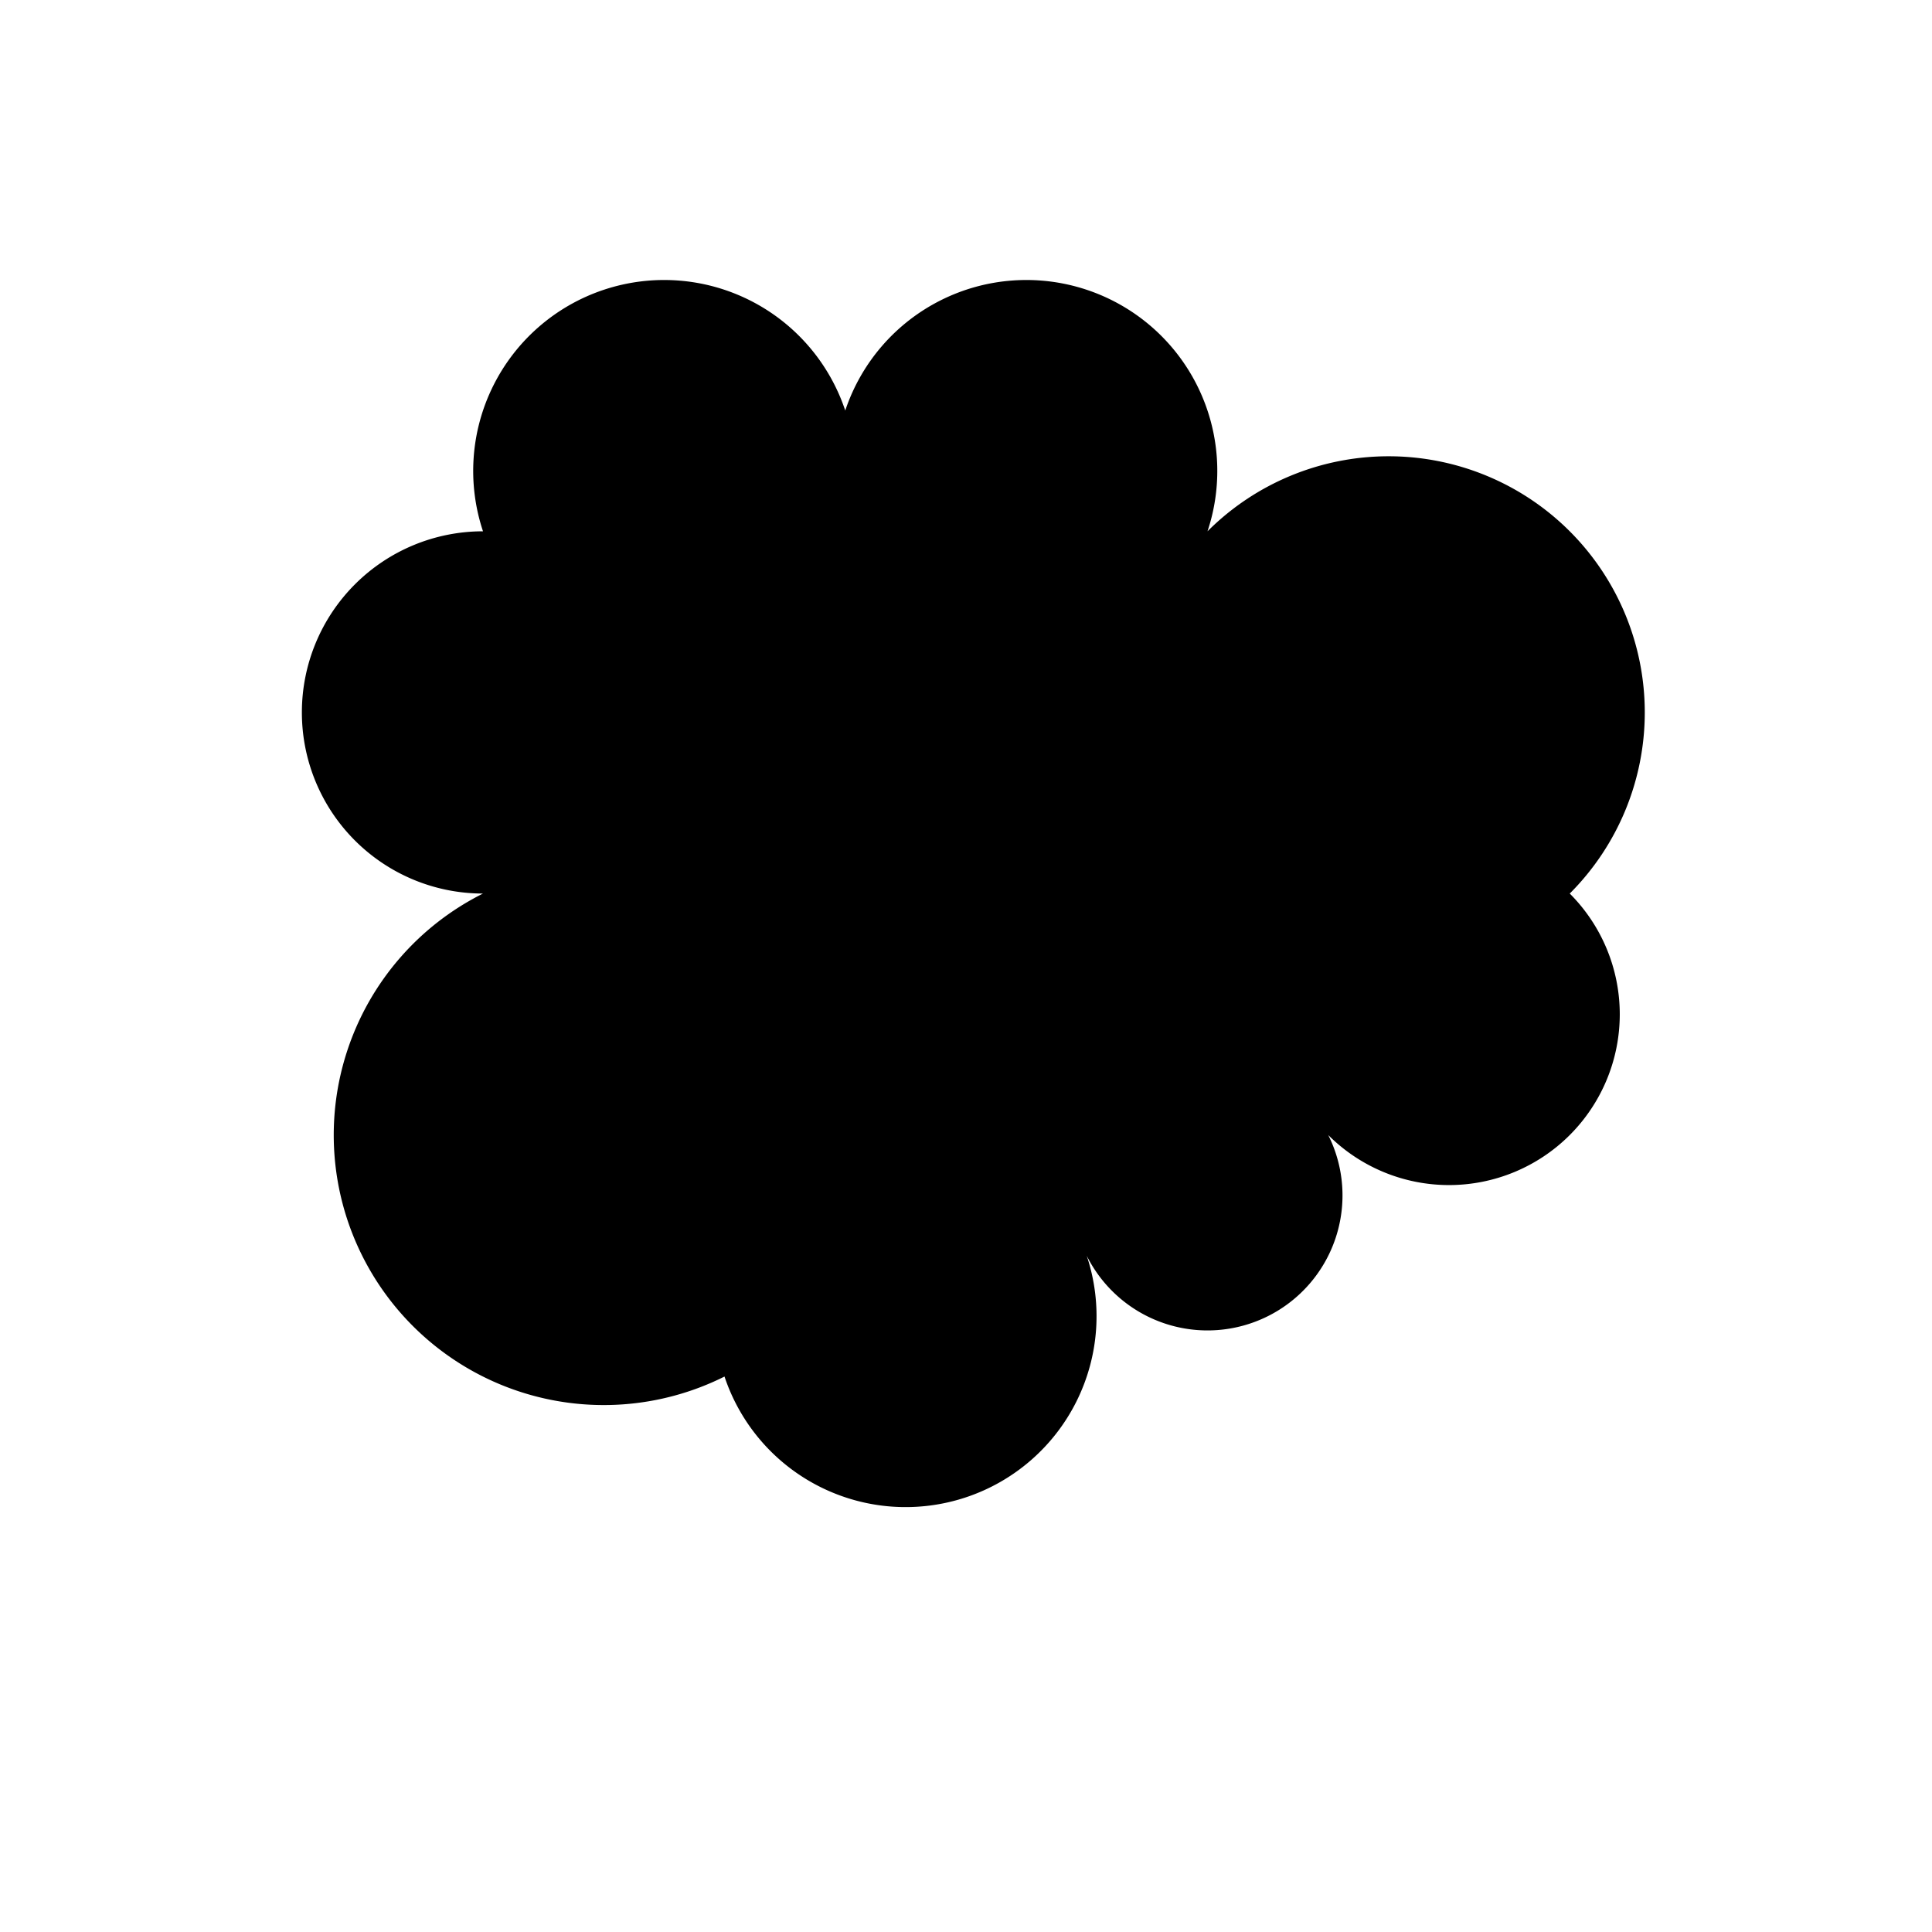 <svg xmlns="http://www.w3.org/2000/svg" version="1.1" xmlns:xlink="http://www.w3.org/1999/xlink" xmlns:svgjs="http://svgjs.dev/svgjs" viewBox="0 0 800 800"><defs><linearGradient x1="50%" y1="0%" x2="50%" y2="100%" id="cccloud-grad"><stop stop-color="hsl(105, 69%, 40%)" stop-opacity="1" offset="0%"></stop><stop stop-color="hsl(105, 69%, 60%)" stop-opacity="1" offset="100%"></stop></linearGradient></defs><g fill="url(#cccloud-grad)" id="cloud" transform="matrix(1,0,0,1,0,-30)"><path d="M 300 600 A  55 55 0 1 1 200 400 A  55 55 0 1 1 200 250 A  55 55 0 1 1 350 200 A  55 55 0 1 1 500 250 A  55 55 0 1 1 650 400 A  55 55 0 1 1 550 500 A  55 55 0 1 1 450 550 A  55 55 0 1 1 300 600 Z" stroke-linecap="round" stroke-linejoin="round"></path></g></svg>
